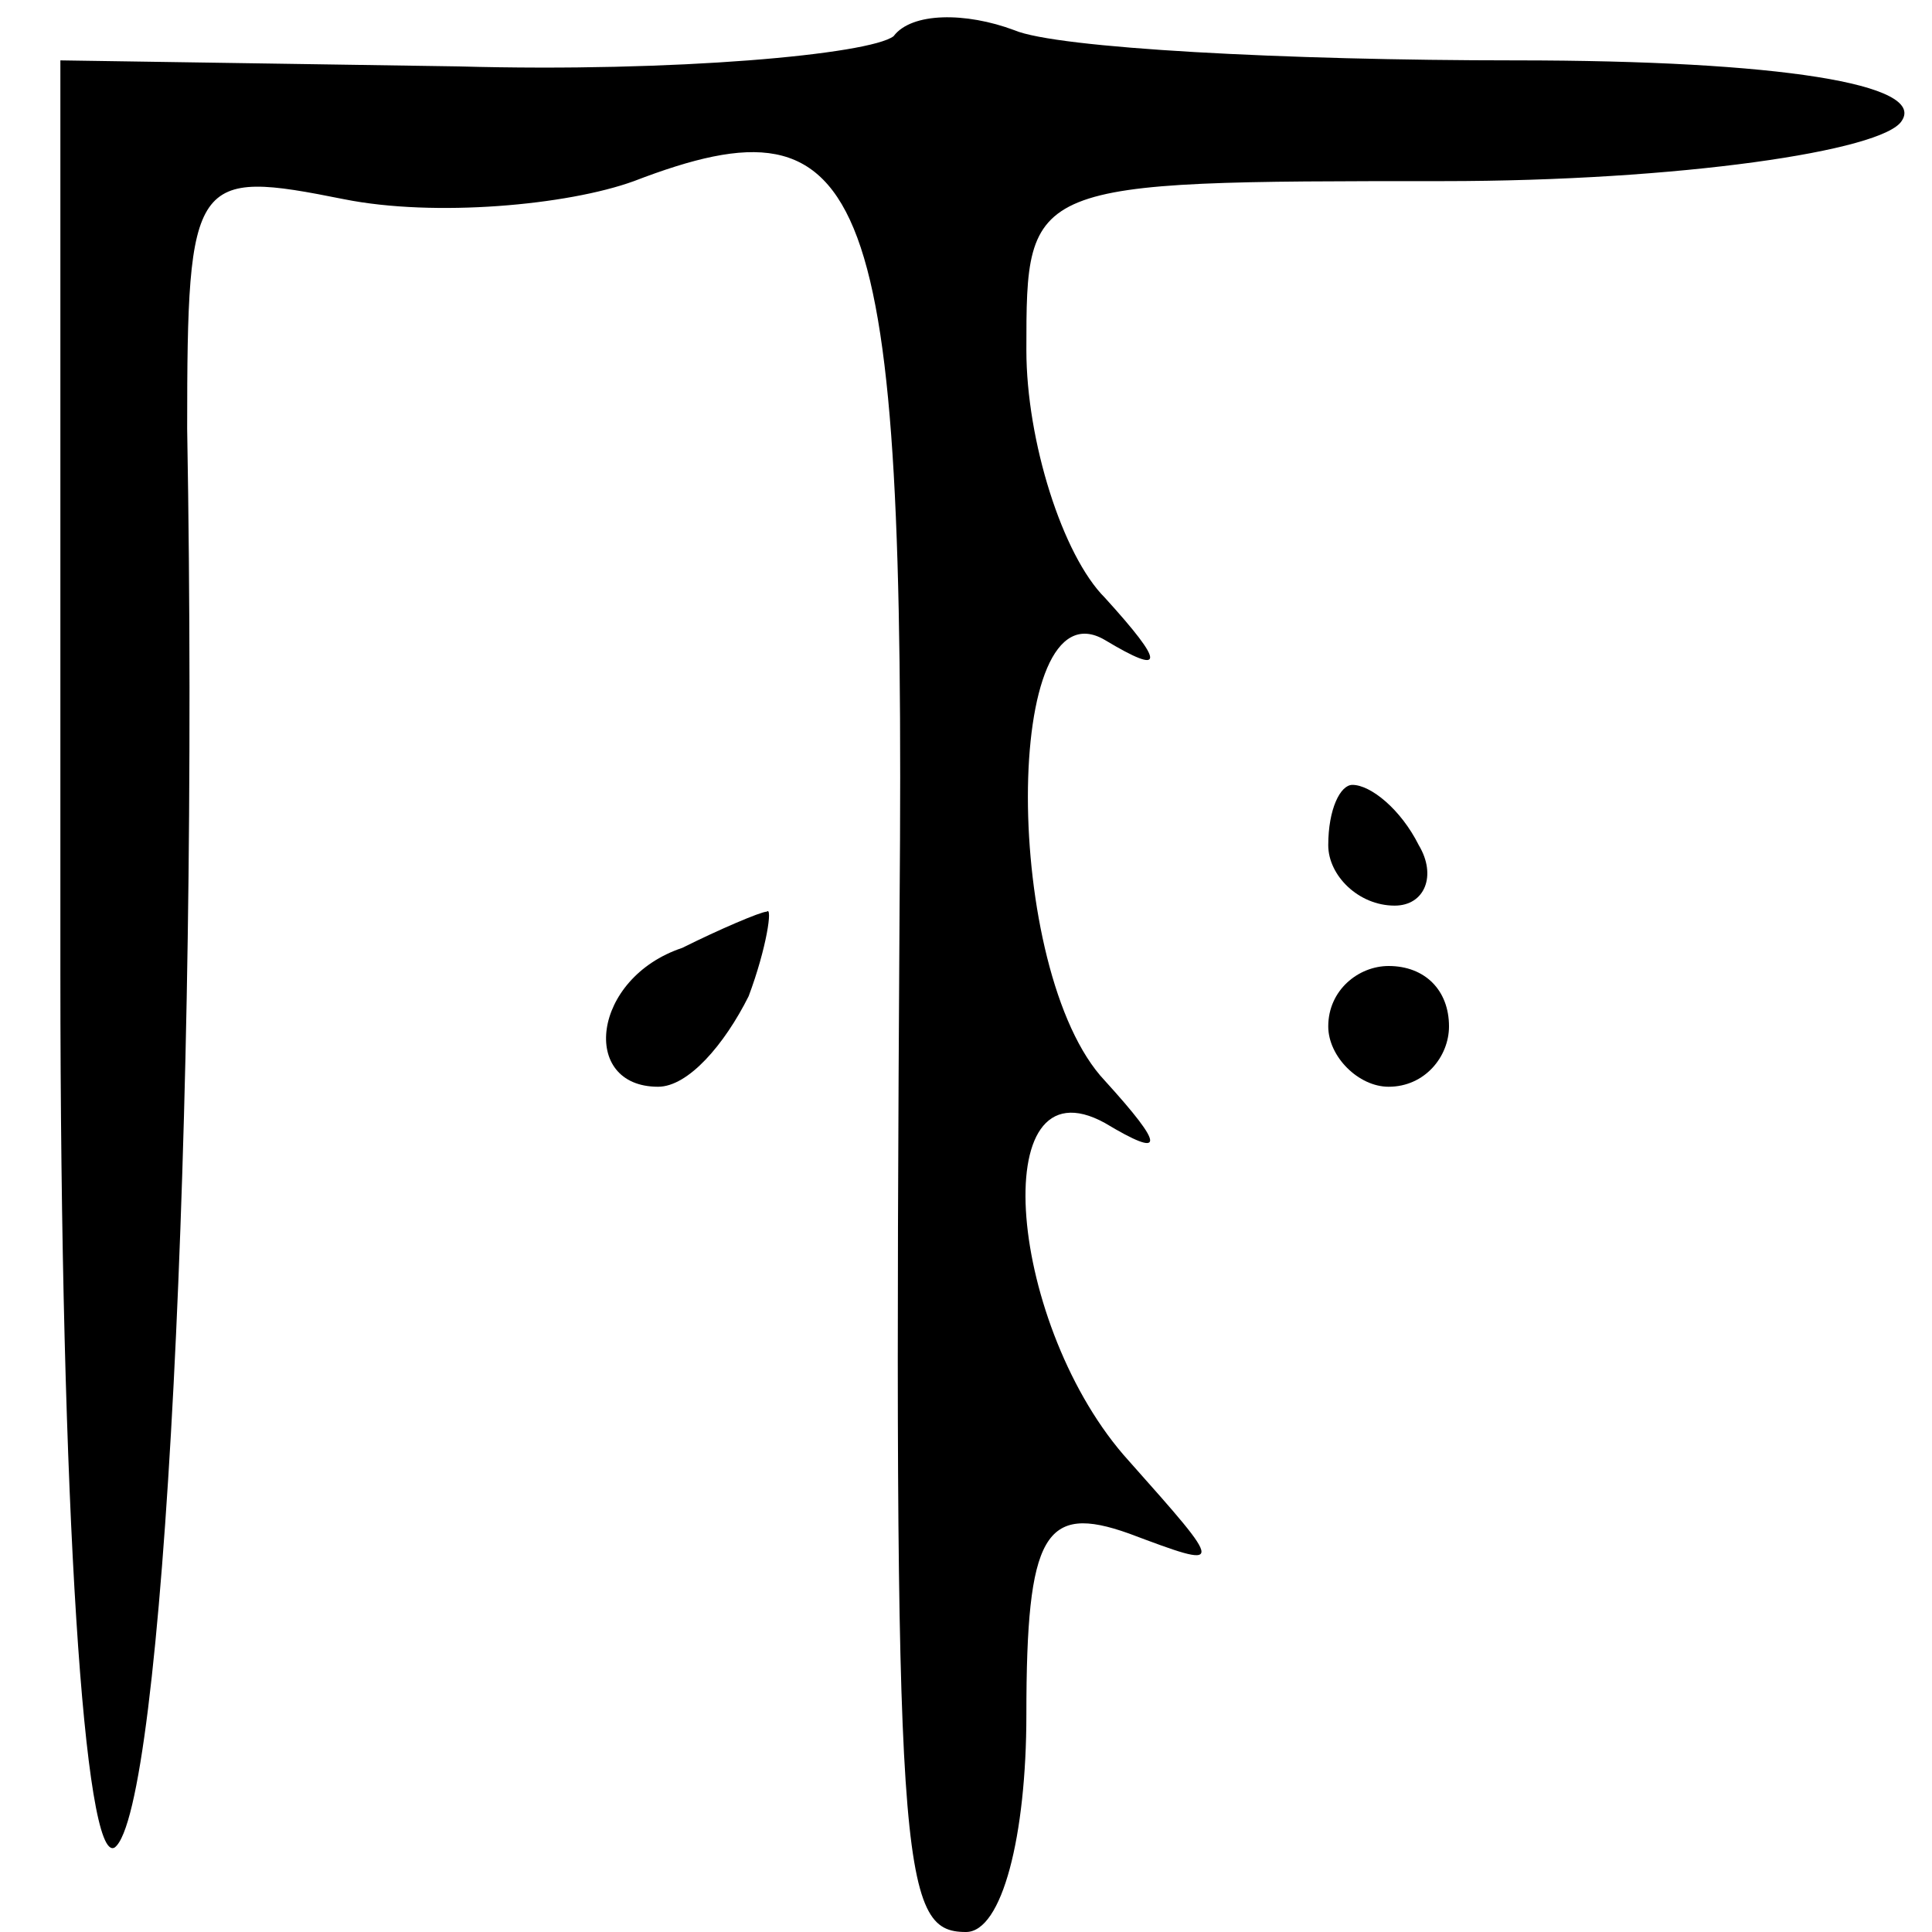 <?xml version="1.0" standalone="no"?>
<!DOCTYPE svg PUBLIC "-//W3C//DTD SVG 20010904//EN"
 "http://www.w3.org/TR/2001/REC-SVG-20010904/DTD/svg10.dtd">
<svg version="1.0" xmlns="http://www.w3.org/2000/svg"
 width="32pt" height="32pt" viewBox="0 0 32 32"
 preserveAspectRatio="xMidYMid meet">
<g transform="translate(0,32) scale(0.1,-0.1)"
fill="#000000" stroke="none">
<path fill="#000000" stroke="none" d="M148 314 c-4 -3 -36 -6 -72 -5 l-66 1
0 -151 c0 -89 4 -148 9 -145 8 6 14 120 12 235 0 42 1 43 26 38 15 -3 37 -1
48 3 39 15 45 0 44 -120 -1 -160 0 -170 11 -170 6 0 10 16 10 36 0 30 3 35 17
30 16 -6 16 -6 0 12 -20 22 -24 67 -4 56 10 -6 10 -4 0 7 -17 18 -17 83 0 73
10 -6 10 -4 0 7 -7 7 -13 26 -13 41 0 28 0 28 69 28 39 0 73 5 76 10 4 6 -20
10 -64 10 -38 0 -76 2 -83 5 -8 3 -17 3 -20 -1z"/>
<path fill="#000000" stroke="none" d="M220 180 c0 -5 5 -10 11 -10 5 0 7 5 4
10 -3 6 -8 10 -11 10 -2 0 -4 -4 -4 -10z"/>
<path fill="#000000" stroke="none" d="M113 163 c-15 -5 -17 -23 -4 -23 5 0
11 7 15 15 3 8 4 15 3 14 -1 0 -8 -3 -14 -6z"/>
<path fill="#000000" stroke="none" d="M220 150 c0 -5 5 -10 10 -10 6 0 10 5
10 10 0 6 -4 10 -10 10 -5 0 -10 -4 -10 -10z"/>
</g>
</svg>
